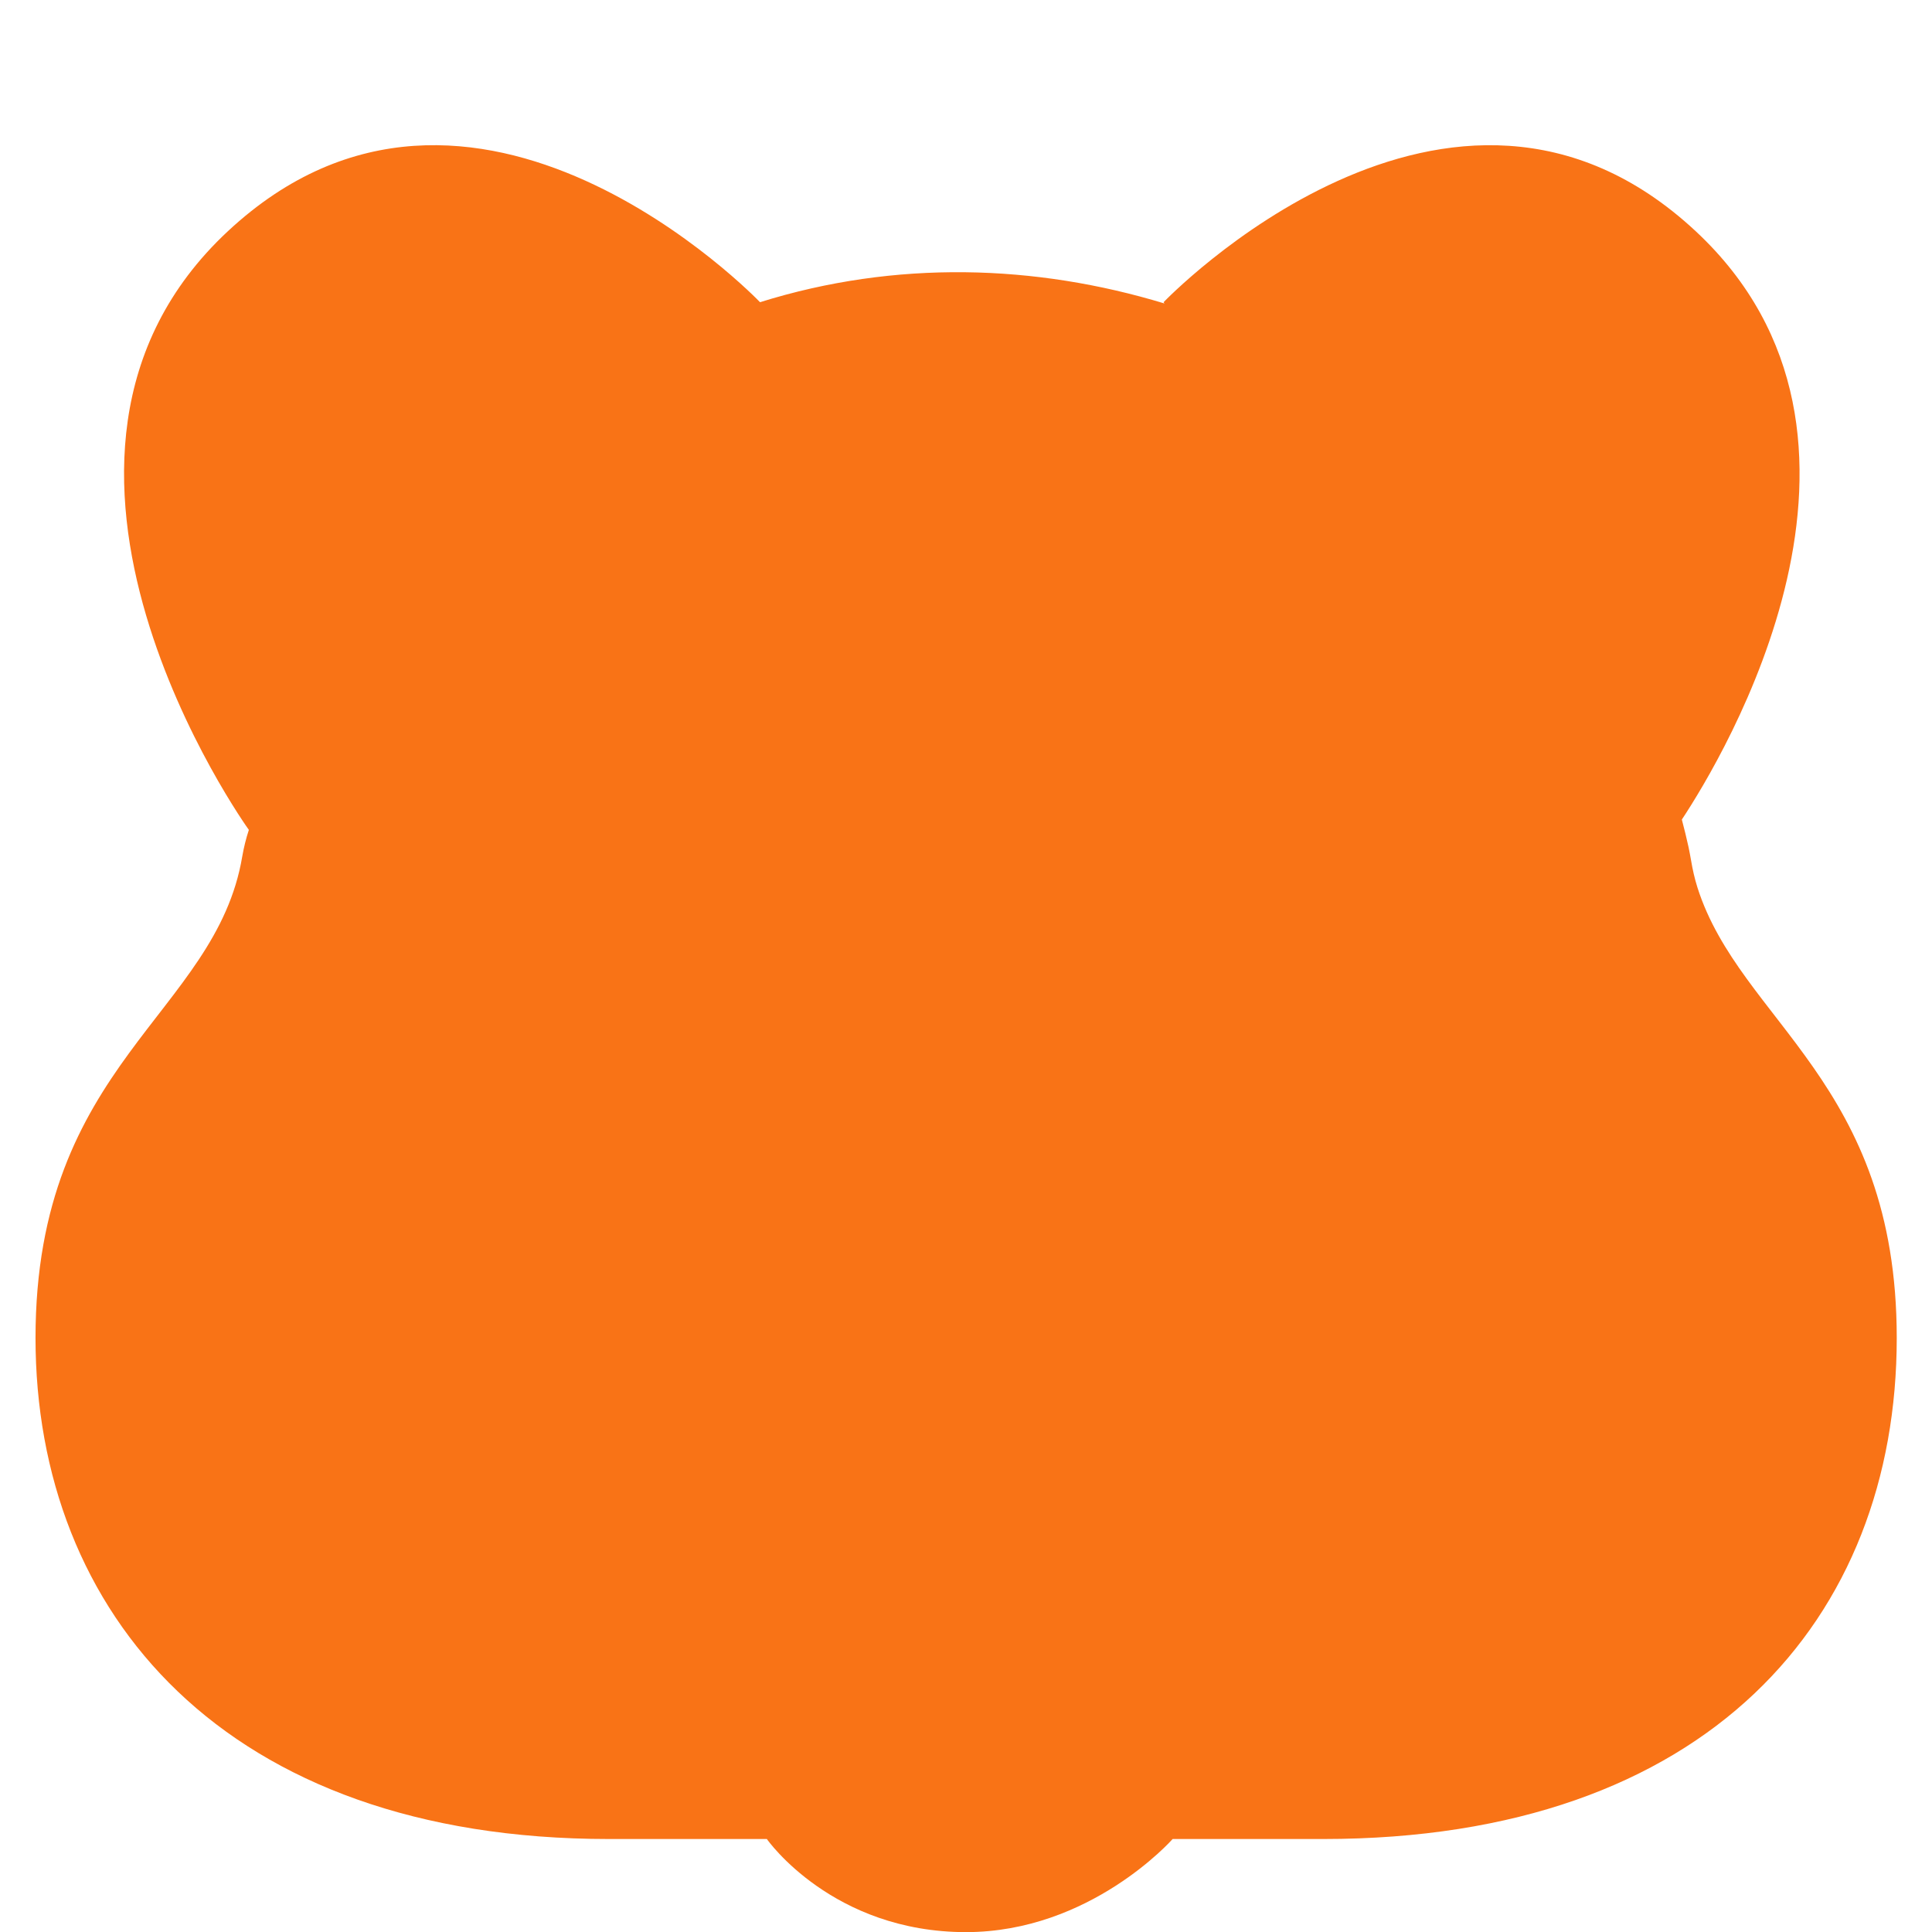 <svg width="100" height="100" viewBox="0 0 1441 1496" fill="none" xmlns="http://www.w3.org/2000/svg">
  <path fill="#F97316" d="M1286.9,687.3c-2.2-7-3.8-14.1-5-21.3c-0.6-3.3-1.2-6.7-1.9-10c-1.6-7.2-3.3-14.3-5.2-21.4v0
        c31.5-47.6,181.9-296.1,10.7-455.6c-190-177-412,55-412,55l0.7,1c-99.8-30.3-208-33.9-313.2-1c0,0,0,0,0,0
        c-1.3-1.4-222.5-231.5-412-55c-189.5,176.5,15.1,462.1,16.2,463.6c0,0,0,0,0,0c-2.2,6.7-3.9,13.6-5.1,20.5
        C139.6,785.4,0,823.1,0,1036s146,388,444,388h122.3c0,0,0,0,0,0c0.5,0.8,50.9,72.1,154.3,72.1c96-0.1,159.3-71.4,159.9-72.1
        c0,0,0,0,0,0h116.7c298,0,444-171,444-388C1441.2,837.8,1320.1,791.4,1286.9,687.3L1286.9,687.3z"></path>
</svg>